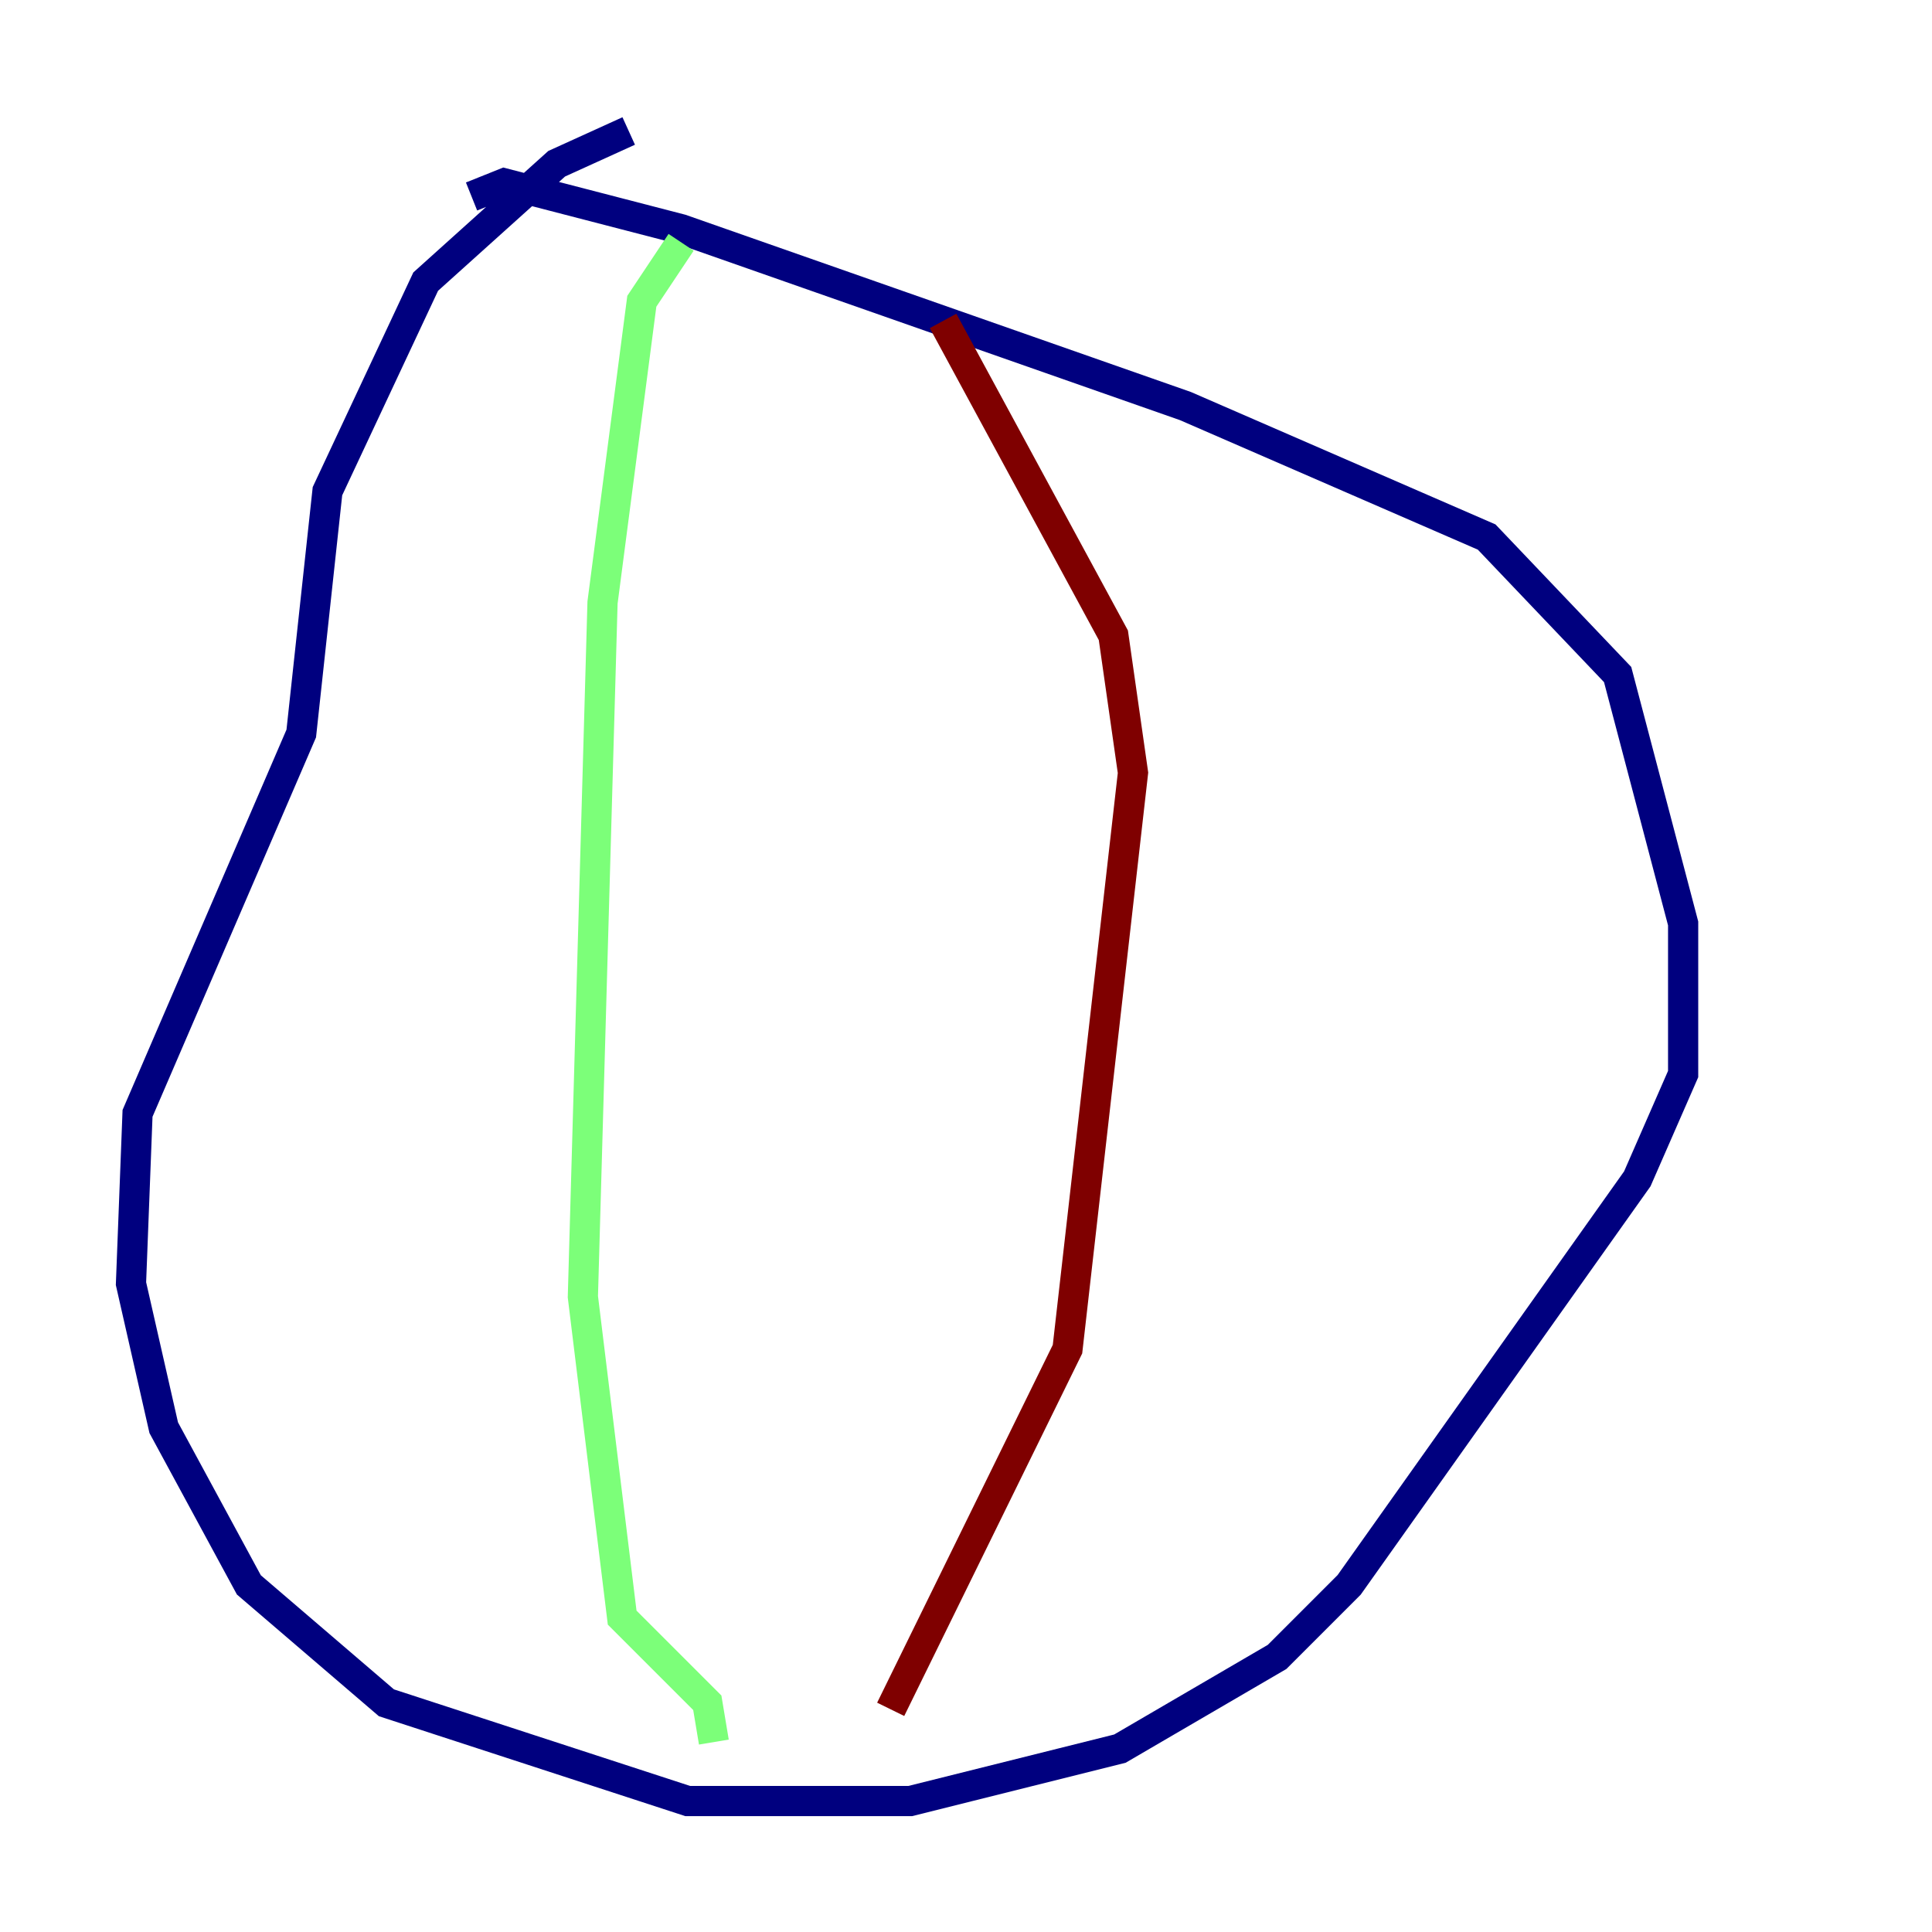 <?xml version="1.0" encoding="utf-8" ?>
<svg baseProfile="tiny" height="128" version="1.2" viewBox="0,0,128,128" width="128" xmlns="http://www.w3.org/2000/svg" xmlns:ev="http://www.w3.org/2001/xml-events" xmlns:xlink="http://www.w3.org/1999/xlink"><defs /><polyline fill="none" points="31.241,13.017 33.41,12.149 45.125,15.186 78.536,26.902 98.495,35.58 107.173,44.691 111.512,61.18 111.512,71.159 108.475,78.102 89.383,105.003 84.61,109.776 74.197,115.851 60.312,119.322 45.559,119.322 25.6,112.814 16.488,105.003 10.848,94.59 8.678,85.044 9.112,73.763 19.959,48.597 21.695,32.542 28.203,18.658 36.881,10.848 41.654,8.678" stroke="#00007f" stroke-width="2" /><polyline fill="none" points="45.125,16.054 42.522,19.959 39.919,39.919 38.617,85.912 41.22,107.173 46.861,112.814 47.295,115.417" stroke="#7cff79" stroke-width="2" /><polyline fill="none" points="62.481,21.261 73.763,42.088 75.064,51.2 70.725,89.383 59.01,113.248" stroke="#7f0000" stroke-width="2" /></svg>